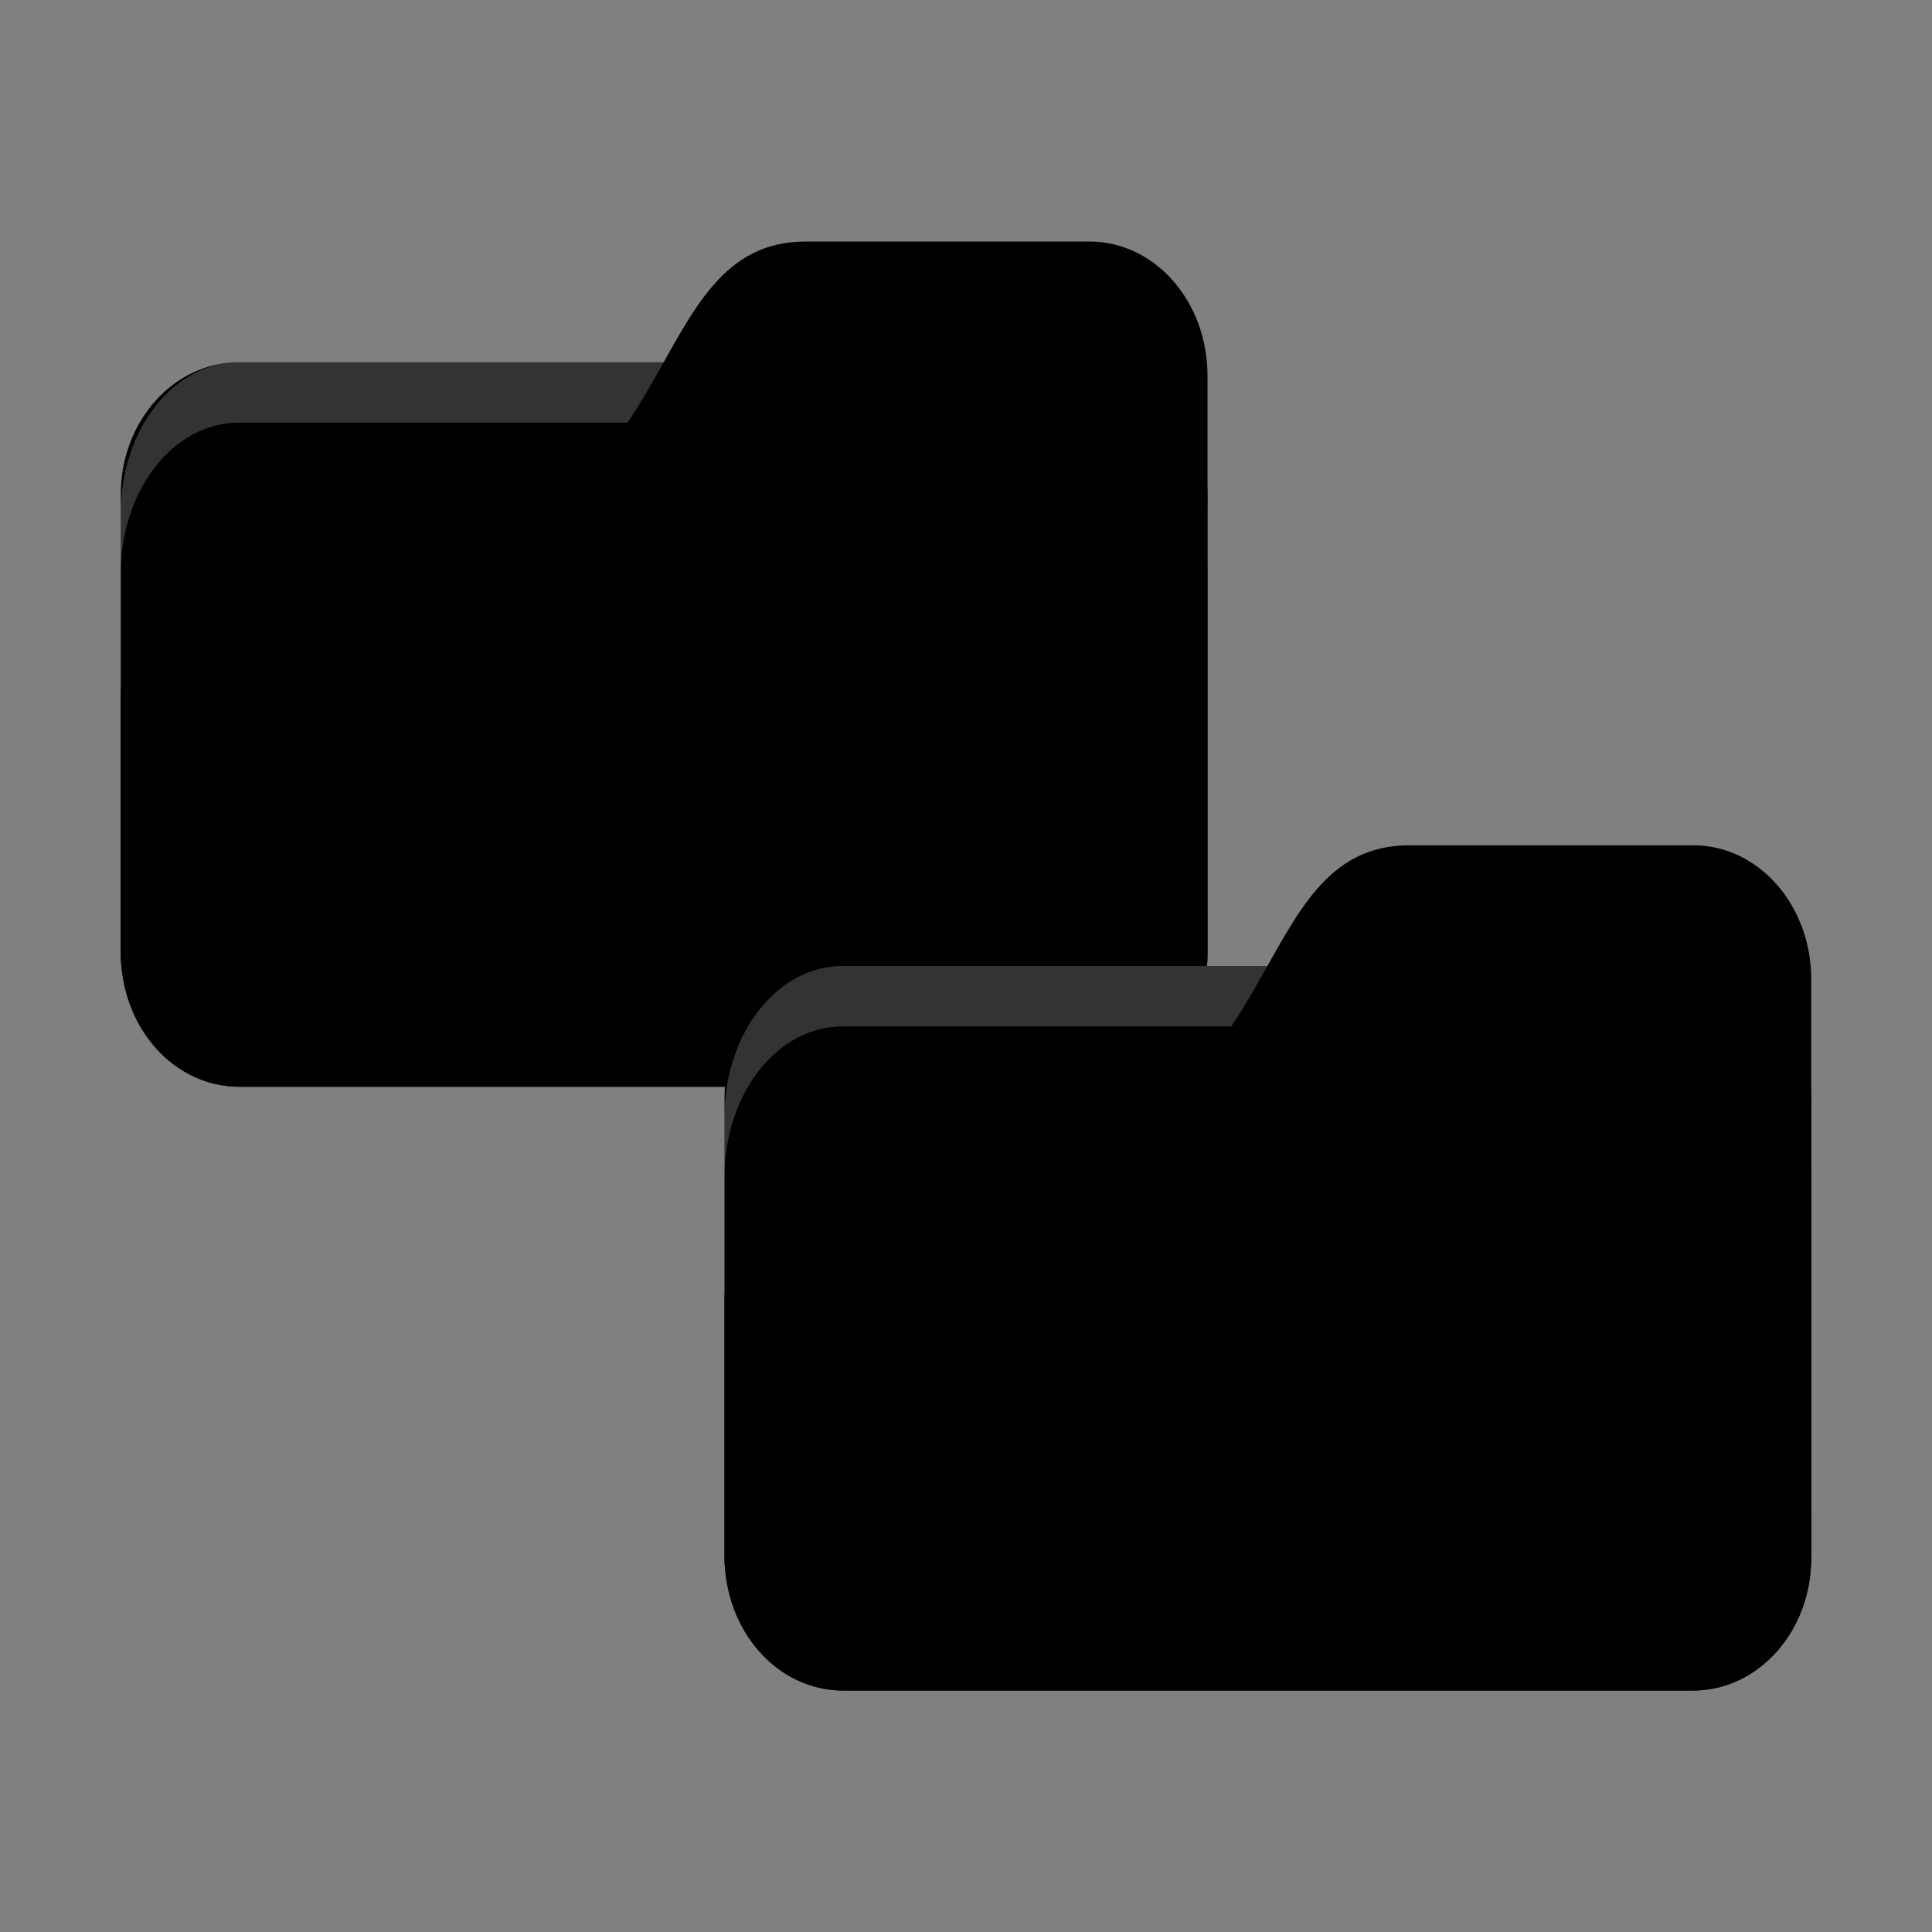 <?xml version="1.0" encoding="UTF-8" standalone="no"?>
<!-- Created with Inkscape (http://www.inkscape.org/) -->

<svg
   xmlns:dc="http://purl.org/dc/elements/1.1/"
   xmlns:cc="http://creativecommons.org/ns#"
   xmlns:rdf="http://www.w3.org/1999/02/22-rdf-syntax-ns#"
   xmlns:svg="http://www.w3.org/2000/svg"
   xmlns="http://www.w3.org/2000/svg"
   xmlns:sodipodi="http://sodipodi.sourceforge.net/DTD/sodipodi-0.dtd"
   xmlns:inkscape="http://www.inkscape.org/namespaces/inkscape"
   width="128"
   height="128"
   id="svg2"
   version="1.1"
   inkscape:version="0.48.5 r10040"
   sodipodi:docname="folder-copy.svg"
   inkscape:export-filename="/media/Data/Main/Visuals/Icons/Numix/Desktop/repos/numix-wiki/Gjorgi/Numix-folders/48/New/folder-144.png"
   inkscape:export-xdpi="270"
   inkscape:export-ydpi="270">
  <rect width="100%" height="100%" fill="#808080" stroke="none"/>
  <defs
     id="defs4" />
  <sodipodi:namedview
     id="base"
     pagecolor="#ffffff"
     bordercolor="#666666"
     borderopacity="1.0"
     inkscape:pageopacity="0.0"
     inkscape:pageshadow="2"
     inkscape:zoom="8.2196435"
     inkscape:cx="69.193875"
     inkscape:cy="47.725316"
     inkscape:document-units="px"
     inkscape:current-layer="layer1"
     showgrid="true"
     inkscape:window-width="1280"
     inkscape:window-height="998"
     inkscape:window-x="0"
     inkscape:window-y="0"
     inkscape:window-maximized="1"
     showguides="true"
     inkscape:guide-bbox="true">
    <inkscape:grid
       type="xygrid"
       id="grid2985"
       empspacing="5"
       visible="true"
       enabled="true"
       snapvisiblegridlinesonly="true" />
  </sodipodi:namedview>
  <g
     inkscape:label="Layer 1"
     inkscape:groupmode="layer"
     id="layer1"
     transform="translate(0,-924.362)">
    <rect
       style="fill:replacecolour2;fill-opacity:1;stroke:none"
       id="rect2987-6-5"
       width="72"
       height="48.001"
       x="8"
       y="948.362"
       rx="7.826"
       ry="8.75" />
    <path
       style="opacity:0.2;fill:#ffffff;fill-opacity:1;stroke:none"
       d="M 15.826,948.363 C 11.49,948.363 8,952.822 8,958.362 l 0,4 c 0,-5.54 3.49,-9.999 7.826,-9.999 l 56.348,0 c 4.336,0 7.826,4.46 7.826,9.999 l 0,-4 c 0,-5.54 -3.49,-10 -7.826,-10 z"
       id="rect3797-7"
       inkscape:connector-curvature="0"
       sodipodi:nodetypes="sscsscsss" />
    <path
       style="fill:replacecolour1;fill-opacity:1;stroke:none"
       d="m 15.826,960.362 12.522,0 c 17.217,-1.778 14.087,-20 25.043,-20 l 18.783,0 c 4.336,0 7.826,3.964 7.826,8.889 l 0,38.222 c 0,4.924 -3.49,8.889 -7.826,8.889 l -56.348,0 C 11.49,996.362 8,992.398 8,987.474 l 0,-16.887 c 0,-5.333 3.13,-10.224 7.826,-10.224 z"
       id="rect3776-7"
       inkscape:connector-curvature="0"
       sodipodi:nodetypes="cccsssssscc" />
    <path
       style="opacity:0.15;fill:#000000;fill-opacity:1;stroke:none"
       d="m 8,983.918 0,3.556 c 0,4.924 3.49,8.889 7.826,8.889 l 56.348,0 c 4.336,0 7.826,-3.964 7.826,-8.889 l 0,-3.556 c 0,4.924 -3.49,8.444 -7.826,8.444 l -56.348,0 C 11.49,992.362 8,988.842 8,983.918 z"
       id="path3786-4"
       inkscape:connector-curvature="0"
       sodipodi:nodetypes="csssscssc" />
    <rect
       style="fill:replacecolour2;fill-opacity:1;stroke:none"
       id="rect2987-6"
       width="72"
       height="48.001"
       x="48"
       y="988.362"
       rx="7.826"
       ry="8.75" />
    <path
       style="opacity:0.2;fill:#ffffff;fill-opacity:1;stroke:none"
       d="m 55.826,988.362 c -4.336,0 -7.826,4.46 -7.826,10 l 0,4 c 0,-5.54 3.49,-9.999 7.826,-9.999 l 56.348,0 c 4.336,0 7.826,4.46 7.826,9.999 l 0,-4 c 0,-5.54 -3.49,-10 -7.826,-10 z"
       id="rect3797"
       inkscape:connector-curvature="0"
       sodipodi:nodetypes="sscsscsss" />
    <path
       style="fill:replacecolour1;fill-opacity:1;stroke:none"
       d="m 55.826,1000.363 12.522,0 C 85.565,998.585 82.435,980.363 93.391,980.363 l 18.783,0 c 4.336,0 7.826,3.964 7.826,8.889 l 0,38.222 c 0,4.924 -3.49,8.889 -7.826,8.889 l -56.348,0 C 51.49,1036.362 48,1032.398 48,1027.473 l 0,-16.888 c 0,-5.333 3.13,-10.222 7.826,-10.222 z"
       id="rect3776"
       inkscape:connector-curvature="0"
       sodipodi:nodetypes="cccsssssscc" />
    <path
       style="opacity:0.15;fill:#000000;fill-opacity:1;stroke:none"
       d="m 48,1023.918 0,3.556 c 0,4.924 3.49,8.889 7.826,8.889 l 56.348,0 c 4.336,0 7.826,-3.964 7.826,-8.889 l 0,-3.556 c 0,4.924 -3.49,8.444 -7.826,8.444 l -56.348,0 c -4.336,0 -7.826,-3.52 -7.826,-8.444 z"
       id="path3786"
       inkscape:connector-curvature="0"
       sodipodi:nodetypes="csssscssc" />
  </g>
</svg>
